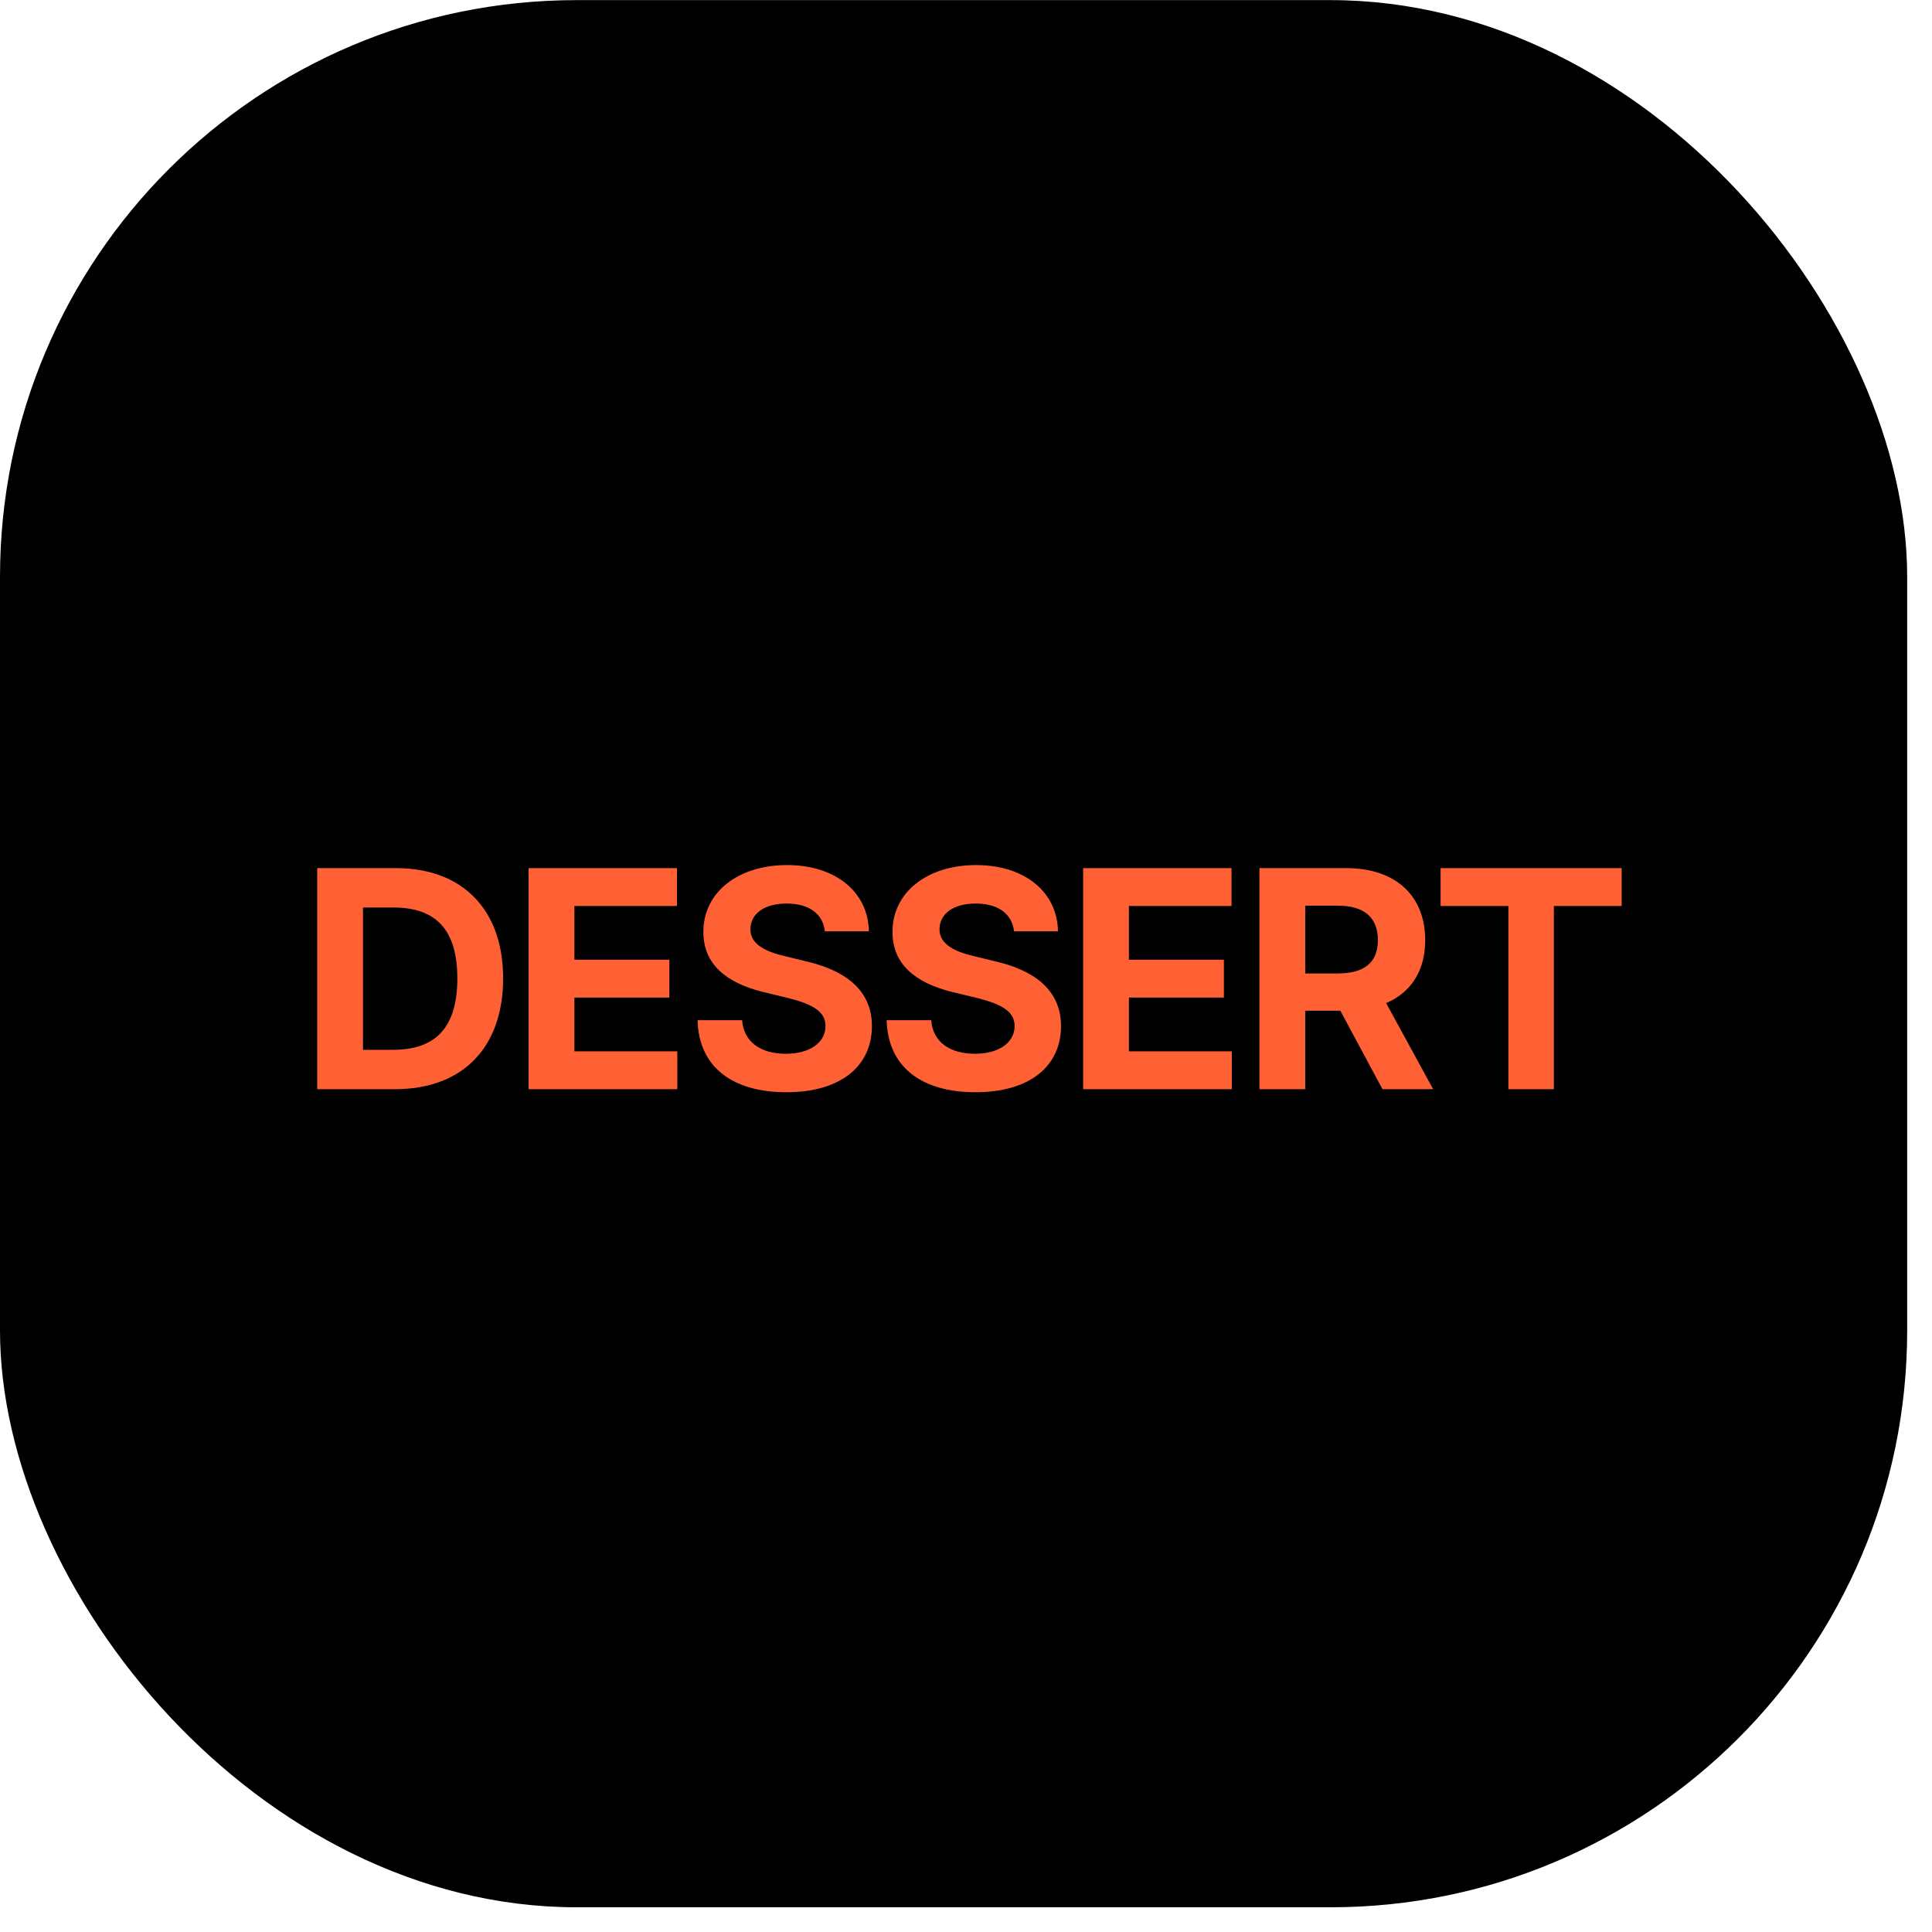 <svg width="67" height="67" viewBox="0 0 67 67" fill="none" xmlns="http://www.w3.org/2000/svg">
<rect y="0.004" width="66.139" height="66.139" rx="20" fill="black"/>
<path d="M13.7 37.772H11V30.106H13.732C16.04 30.106 17.448 31.546 17.448 33.928C17.448 36.332 16.04 37.772 13.7 37.772ZM12.588 36.406H13.636C15.098 36.406 15.86 35.644 15.86 33.928C15.86 32.224 15.098 31.472 13.647 31.472H12.588V36.406Z" fill="#FF6135"/>
<path d="M18.331 37.772V30.106H23.477V31.419H19.92V33.282H23.213V34.595H19.92V36.459H23.488V37.772H18.331Z" fill="#FF6135"/>
<path d="M28.606 32.298C28.543 31.694 28.056 31.334 27.283 31.334C26.478 31.334 26.033 31.705 26.023 32.213C26.012 32.764 26.595 33.018 27.251 33.166L27.939 33.335C29.252 33.632 30.237 34.299 30.237 35.58C30.237 36.988 29.136 37.878 27.272 37.878C25.419 37.878 24.233 37.02 24.191 35.379H25.737C25.79 36.152 26.404 36.544 27.251 36.544C28.087 36.544 28.628 36.152 28.628 35.58C28.628 35.061 28.151 34.818 27.315 34.606L26.478 34.405C25.186 34.087 24.392 33.441 24.392 32.319C24.392 30.921 25.62 30 27.293 30C28.988 30 30.11 30.942 30.131 32.298H28.606Z" fill="#FF6135"/>
<path d="M35.165 32.298C35.101 31.694 34.614 31.334 33.841 31.334C33.036 31.334 32.592 31.705 32.581 32.213C32.571 32.764 33.153 33.018 33.809 33.166L34.498 33.335C35.811 33.632 36.795 34.299 36.795 35.58C36.795 36.988 35.694 37.878 33.831 37.878C31.978 37.878 30.792 37.02 30.749 35.379H32.295C32.348 36.152 32.962 36.544 33.809 36.544C34.646 36.544 35.186 36.152 35.186 35.58C35.186 35.061 34.709 34.818 33.873 34.606L33.036 34.405C31.745 34.087 30.951 33.441 30.951 32.319C30.951 30.921 32.179 30 33.852 30C35.546 30 36.668 30.942 36.69 32.298H35.165Z" fill="#FF6135"/>
<path d="M37.562 37.772V30.106H42.708V31.419H39.15V33.282H42.443V34.595H39.15V36.459H42.718V37.772H37.562Z" fill="#FF6135"/>
<path d="M43.676 37.772V30.106H46.683C48.43 30.106 49.425 31.091 49.425 32.605C49.425 33.653 48.943 34.415 48.07 34.786L49.7 37.772H47.943L46.482 35.051H45.264V37.772H43.676ZM45.264 33.759H46.386C47.329 33.759 47.784 33.367 47.784 32.605C47.784 31.832 47.329 31.408 46.386 31.408H45.264V33.759Z" fill="#FF6135"/>
<path d="M49.959 31.419V30.106H56.238V31.419H53.887V37.772H52.309V31.419H49.959Z" fill="#FF6135"/>
</svg>
